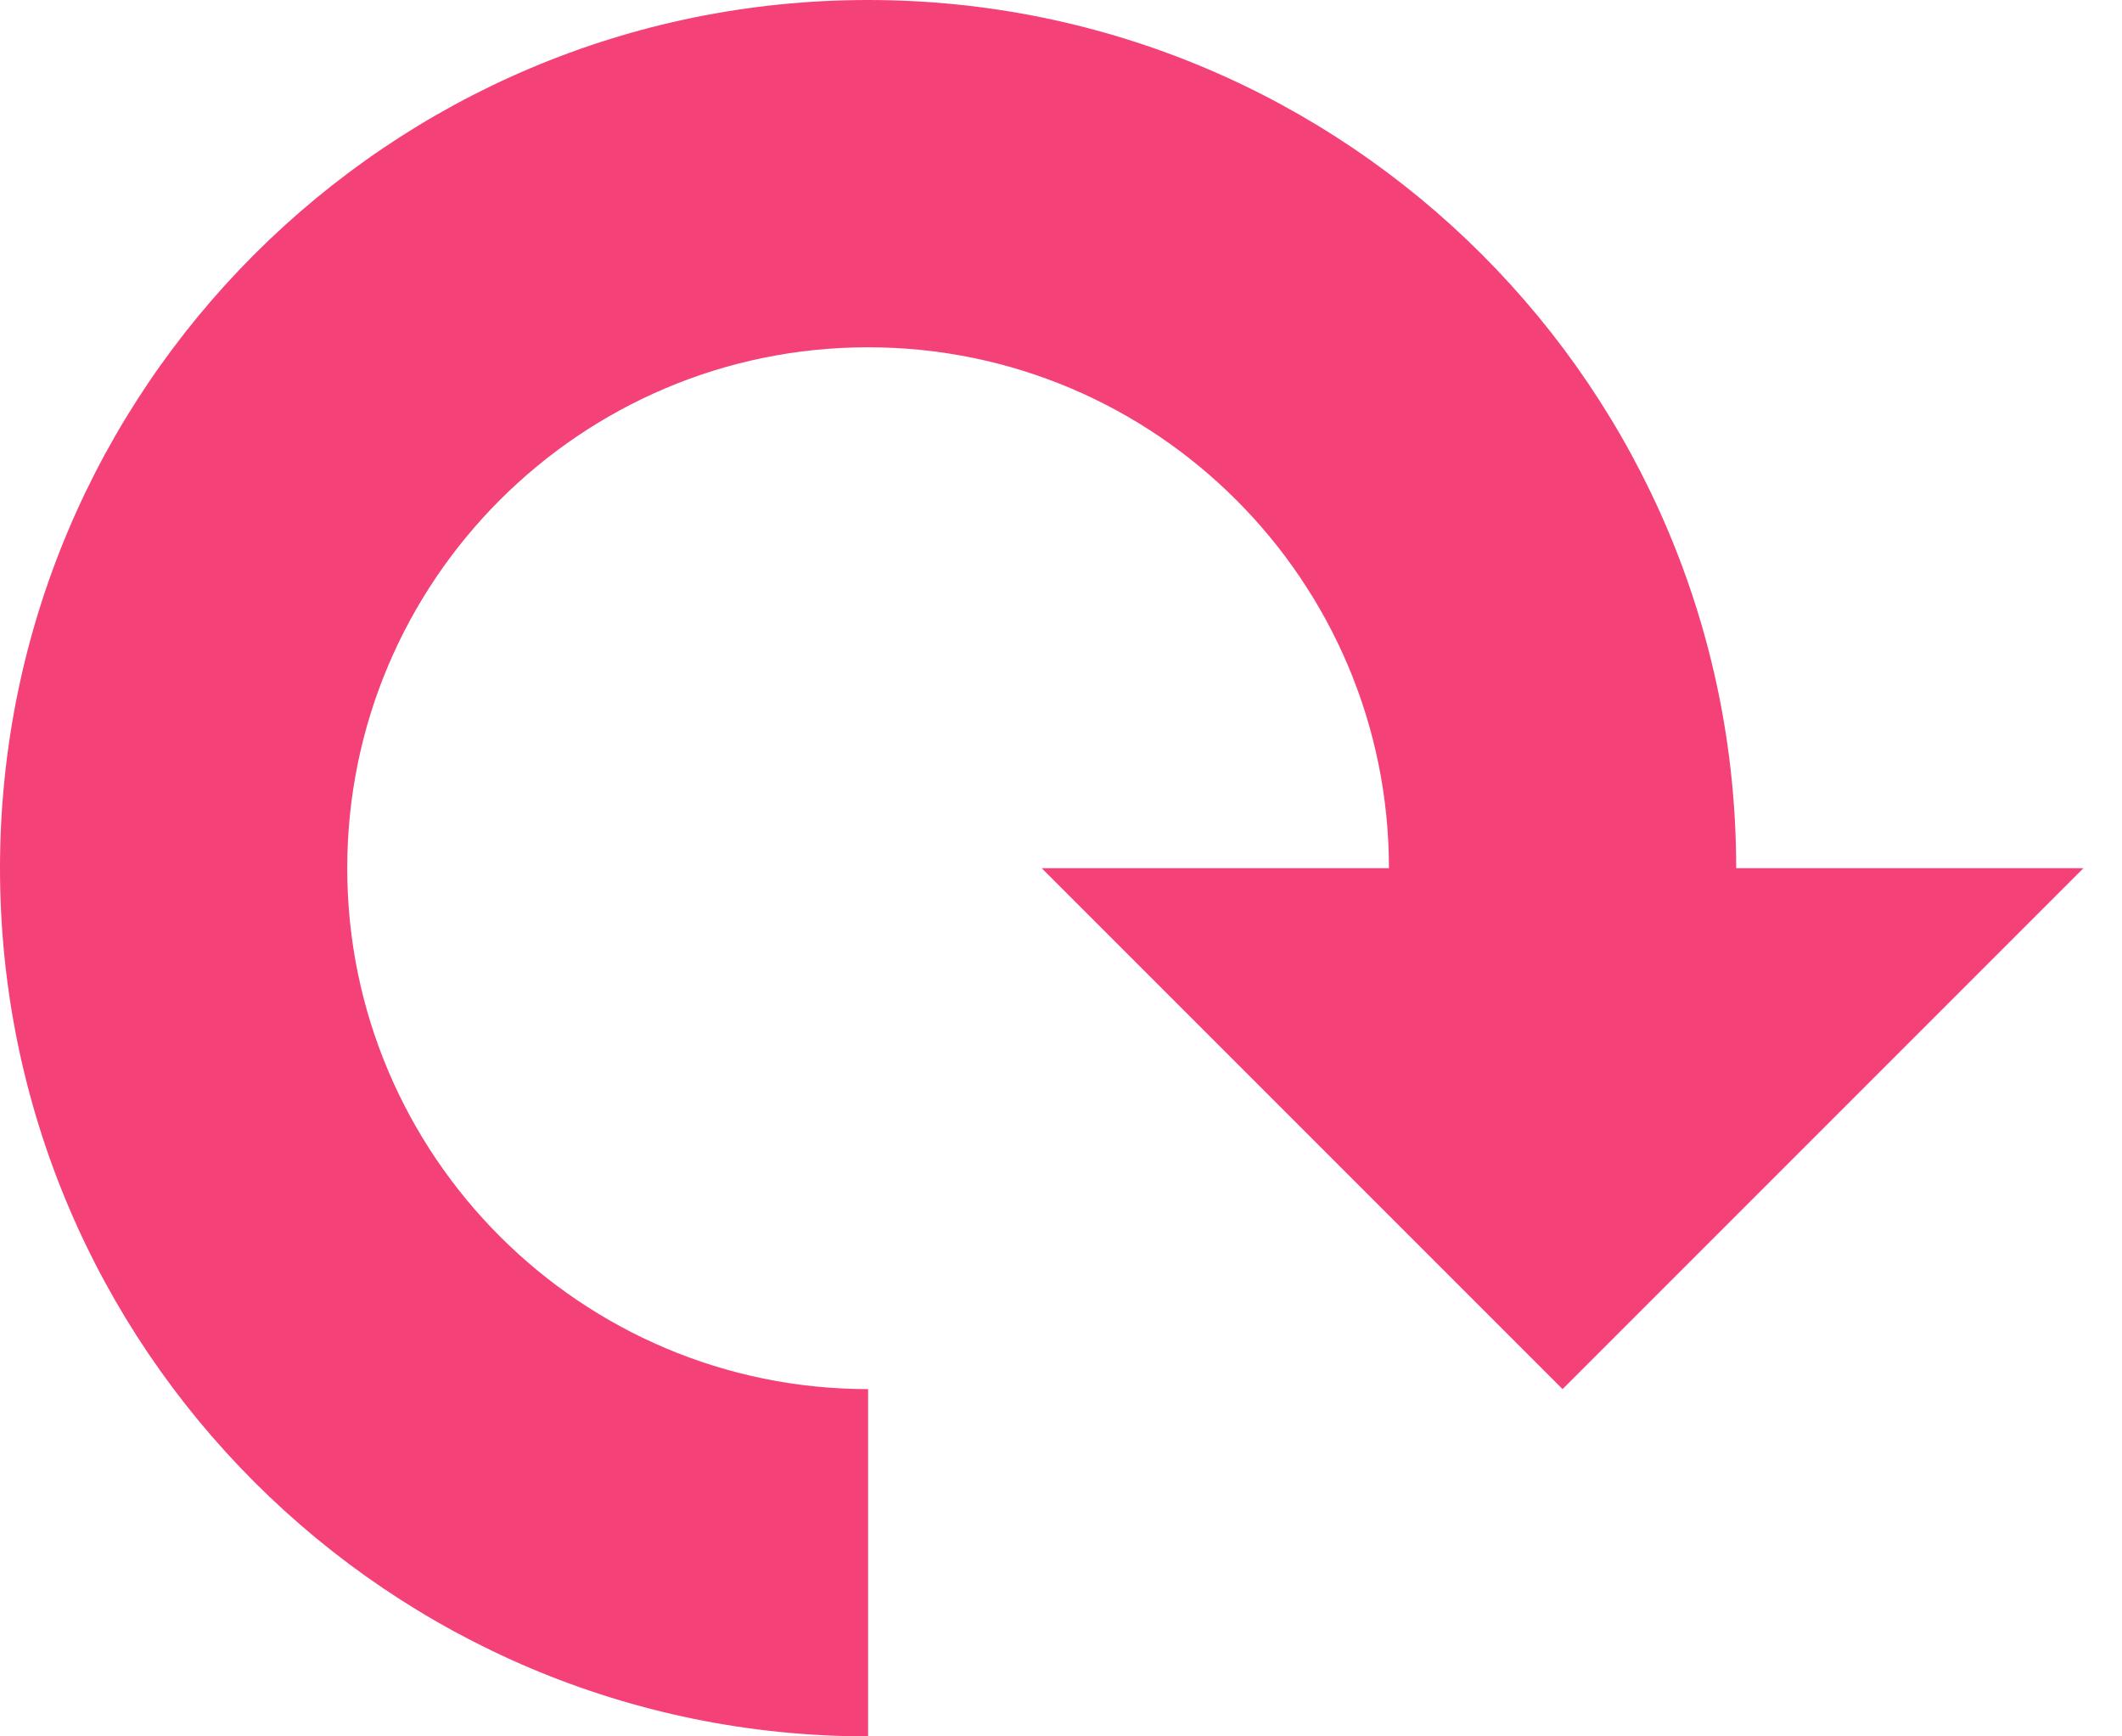 <svg width="22" height="18" viewBox="0 0 22 18" fill="none" xmlns="http://www.w3.org/2000/svg">
<g id="&#236;&#131;&#136;&#235;&#161;&#156;&#234;&#179;&#160;&#236;&#185;&#168;">
<g id="&#236;&#131;&#136;&#235;&#161;&#156;&#234;&#179;&#160;&#236;&#185;&#168;_2">
<path id="Vector" d="M18 9C18 4.032 13.968 0 9 0C4.032 0 0 4.032 0 9C0 13.968 4.032 18 9 18V14.4C6.021 14.4 3.6 11.979 3.6 9C3.6 6.021 6.021 3.6 9 3.6C11.979 3.6 14.4 6.021 14.4 9H10.8L16.2 14.4L21.6 9H18Z" fill="#F44178"/>
</g>
</g>
</svg>
